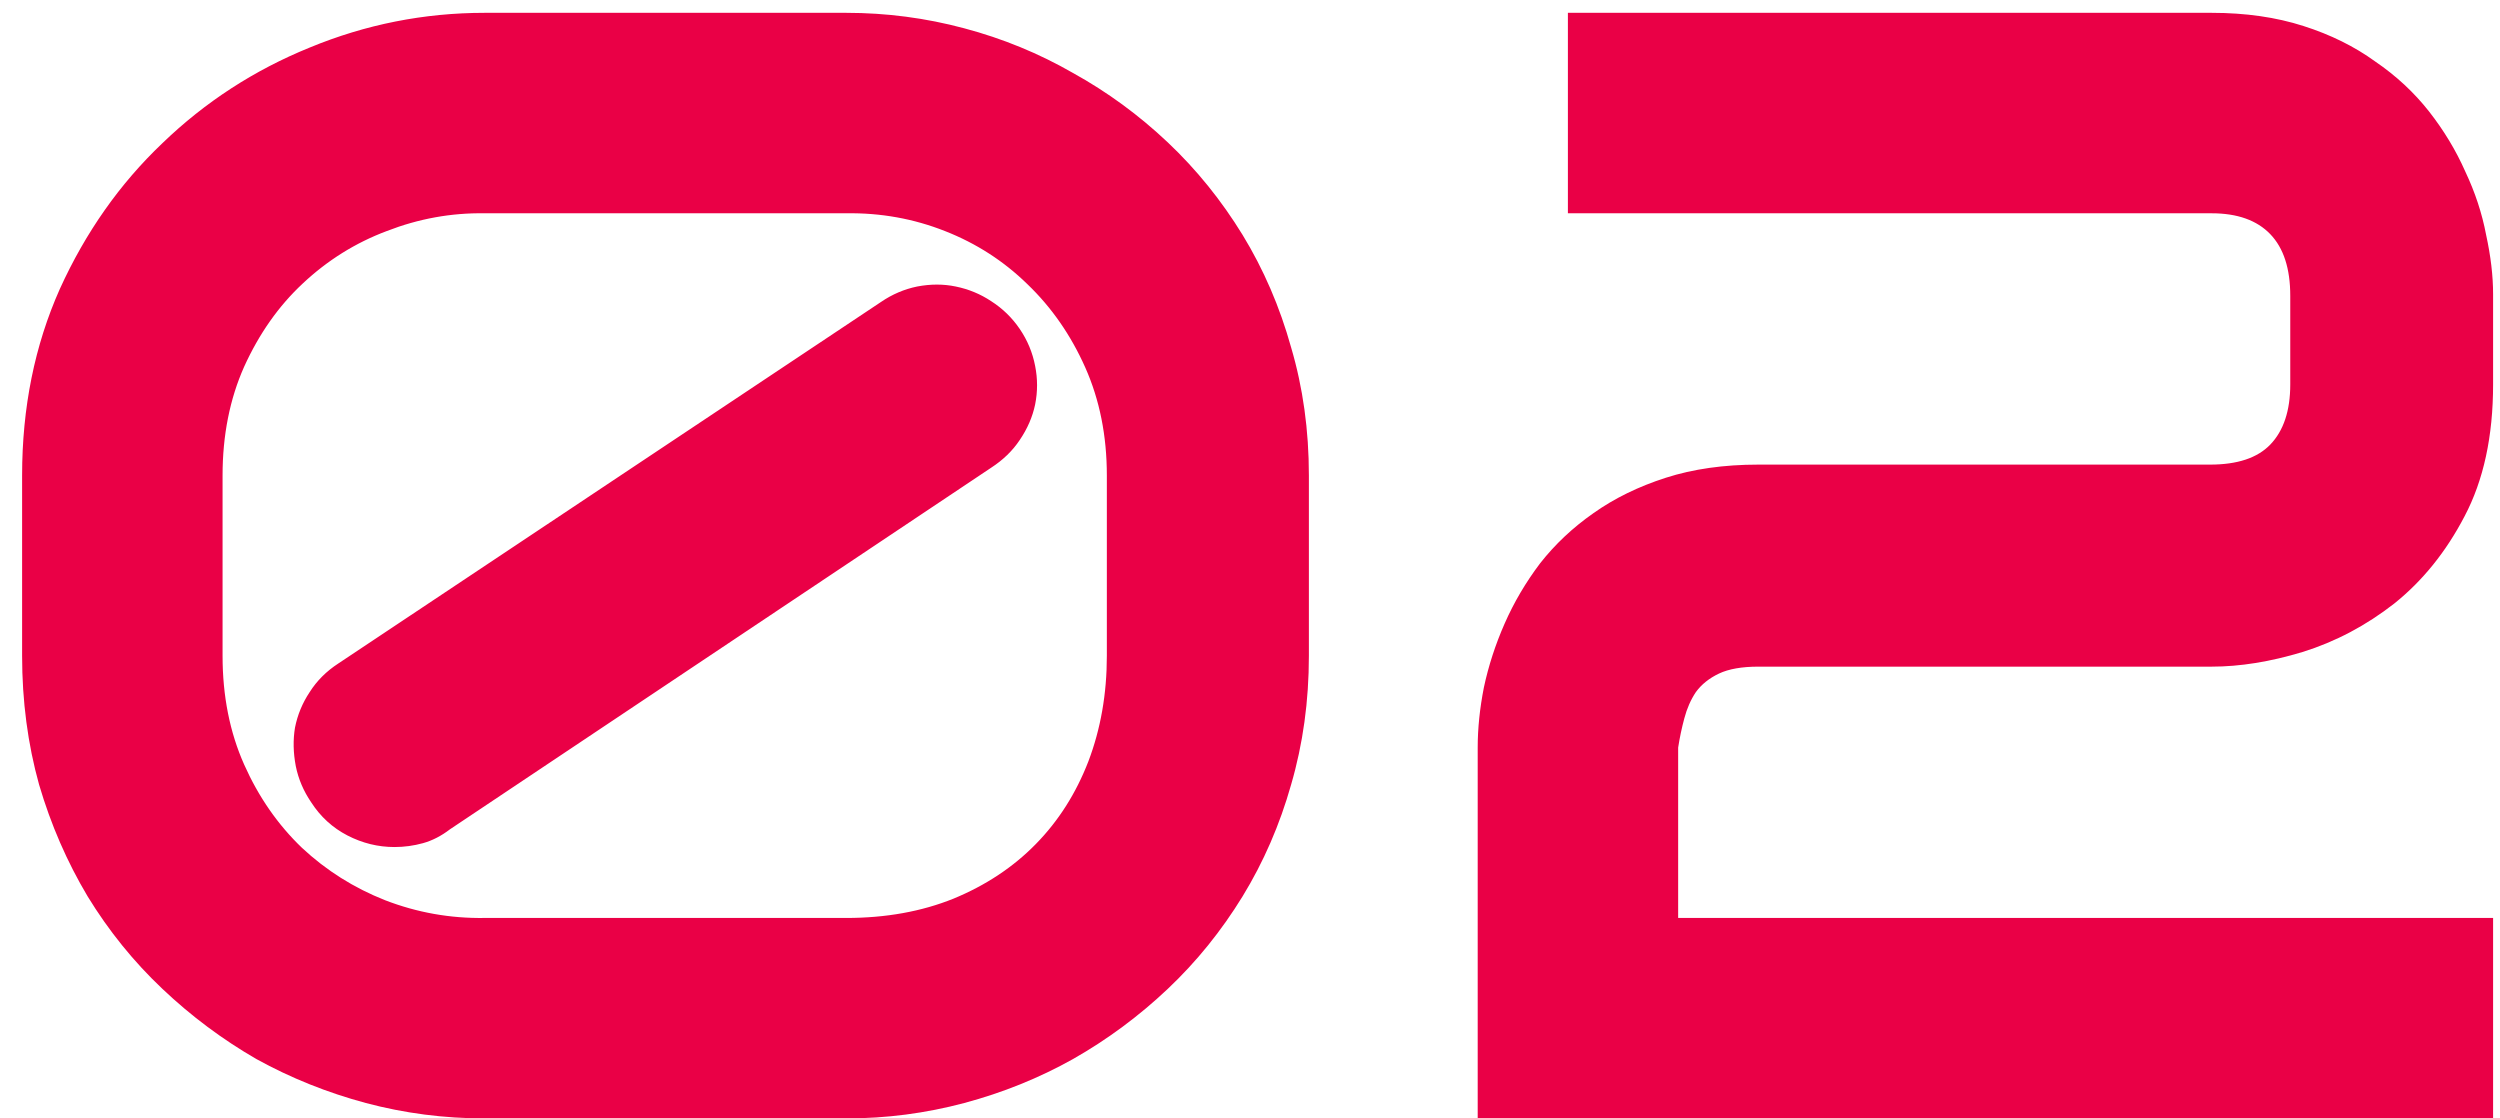 <svg width="38" height="17" viewBox="0 0 38 17" fill="none" xmlns="http://www.w3.org/2000/svg">
<path d="M19.895 9.969C19.895 10.656 19.805 11.309 19.625 11.926C19.453 12.535 19.207 13.102 18.887 13.625C18.566 14.148 18.188 14.617 17.75 15.031C17.312 15.445 16.832 15.801 16.309 16.098C15.793 16.387 15.242 16.609 14.656 16.766C14.07 16.922 13.473 17 12.863 17H7.367C6.75 17 6.148 16.922 5.562 16.766C4.977 16.609 4.422 16.387 3.898 16.098C3.383 15.801 2.906 15.445 2.469 15.031C2.031 14.617 1.652 14.148 1.332 13.625C1.02 13.102 0.773 12.535 0.594 11.926C0.422 11.309 0.336 10.656 0.336 9.969V7.227C0.336 6.195 0.527 5.25 0.91 4.391C1.301 3.531 1.82 2.793 2.469 2.176C3.117 1.551 3.863 1.066 4.707 0.723C5.559 0.371 6.445 0.195 7.367 0.195H12.863C13.473 0.195 14.07 0.273 14.656 0.43C15.242 0.586 15.793 0.812 16.309 1.109C16.832 1.398 17.312 1.75 17.75 2.164C18.188 2.578 18.566 3.047 18.887 3.57C19.207 4.094 19.453 4.664 19.625 5.281C19.805 5.891 19.895 6.539 19.895 7.227V9.969ZM16.824 7.227C16.824 6.625 16.715 6.078 16.496 5.586C16.277 5.094 15.984 4.672 15.617 4.32C15.258 3.969 14.84 3.699 14.363 3.512C13.887 3.324 13.387 3.234 12.863 3.242H7.367C6.859 3.234 6.363 3.324 5.879 3.512C5.402 3.691 4.977 3.957 4.602 4.309C4.234 4.652 3.938 5.074 3.711 5.574C3.492 6.066 3.383 6.617 3.383 7.227V9.969C3.383 10.578 3.492 11.129 3.711 11.621C3.93 12.113 4.223 12.535 4.59 12.887C4.957 13.23 5.379 13.496 5.855 13.684C6.34 13.871 6.844 13.961 7.367 13.953H12.863C13.465 13.953 14.008 13.855 14.492 13.66C14.984 13.457 15.402 13.18 15.746 12.828C16.09 12.477 16.355 12.059 16.543 11.574C16.73 11.082 16.824 10.547 16.824 9.969V7.227ZM15.5 5C15.617 5.172 15.695 5.359 15.734 5.562C15.773 5.758 15.773 5.953 15.734 6.148C15.695 6.336 15.617 6.516 15.5 6.688C15.391 6.852 15.246 6.992 15.066 7.109L6.84 12.605C6.707 12.707 6.57 12.777 6.43 12.816C6.289 12.855 6.145 12.875 5.996 12.875C5.746 12.875 5.508 12.816 5.281 12.699C5.055 12.582 4.871 12.414 4.73 12.195C4.613 12.023 4.535 11.84 4.496 11.645C4.457 11.441 4.453 11.246 4.484 11.059C4.523 10.863 4.598 10.684 4.707 10.52C4.816 10.348 4.961 10.203 5.141 10.086L13.391 4.59C13.562 4.473 13.746 4.395 13.941 4.355C14.145 4.316 14.34 4.316 14.527 4.355C14.723 4.395 14.902 4.469 15.066 4.578C15.238 4.688 15.383 4.828 15.5 5ZM37.895 17H22.461V11.363C22.461 11.074 22.492 10.77 22.555 10.449C22.625 10.121 22.73 9.797 22.871 9.477C23.012 9.156 23.191 8.852 23.41 8.562C23.637 8.273 23.906 8.02 24.219 7.801C24.539 7.574 24.906 7.395 25.32 7.262C25.734 7.129 26.203 7.062 26.727 7.062H33.594C34.008 7.062 34.312 6.961 34.508 6.758C34.711 6.547 34.812 6.242 34.812 5.844V4.496C34.812 4.082 34.711 3.77 34.508 3.559C34.305 3.348 34.008 3.242 33.617 3.242H23.832V0.195H33.617C34.133 0.195 34.598 0.262 35.012 0.395C35.426 0.527 35.789 0.707 36.102 0.934C36.422 1.152 36.695 1.406 36.922 1.695C37.148 1.984 37.332 2.289 37.473 2.609C37.621 2.922 37.727 3.242 37.789 3.57C37.859 3.891 37.895 4.191 37.895 4.473V5.844C37.895 6.633 37.75 7.301 37.461 7.848C37.18 8.387 36.824 8.828 36.395 9.172C35.965 9.508 35.5 9.754 35 9.91C34.508 10.059 34.047 10.133 33.617 10.133H26.727C26.477 10.133 26.277 10.168 26.129 10.238C25.98 10.309 25.863 10.402 25.777 10.52C25.699 10.637 25.641 10.77 25.602 10.918C25.562 11.066 25.531 11.215 25.508 11.363V13.953H37.895V17Z" fill="#EA0046"/>
</svg>
